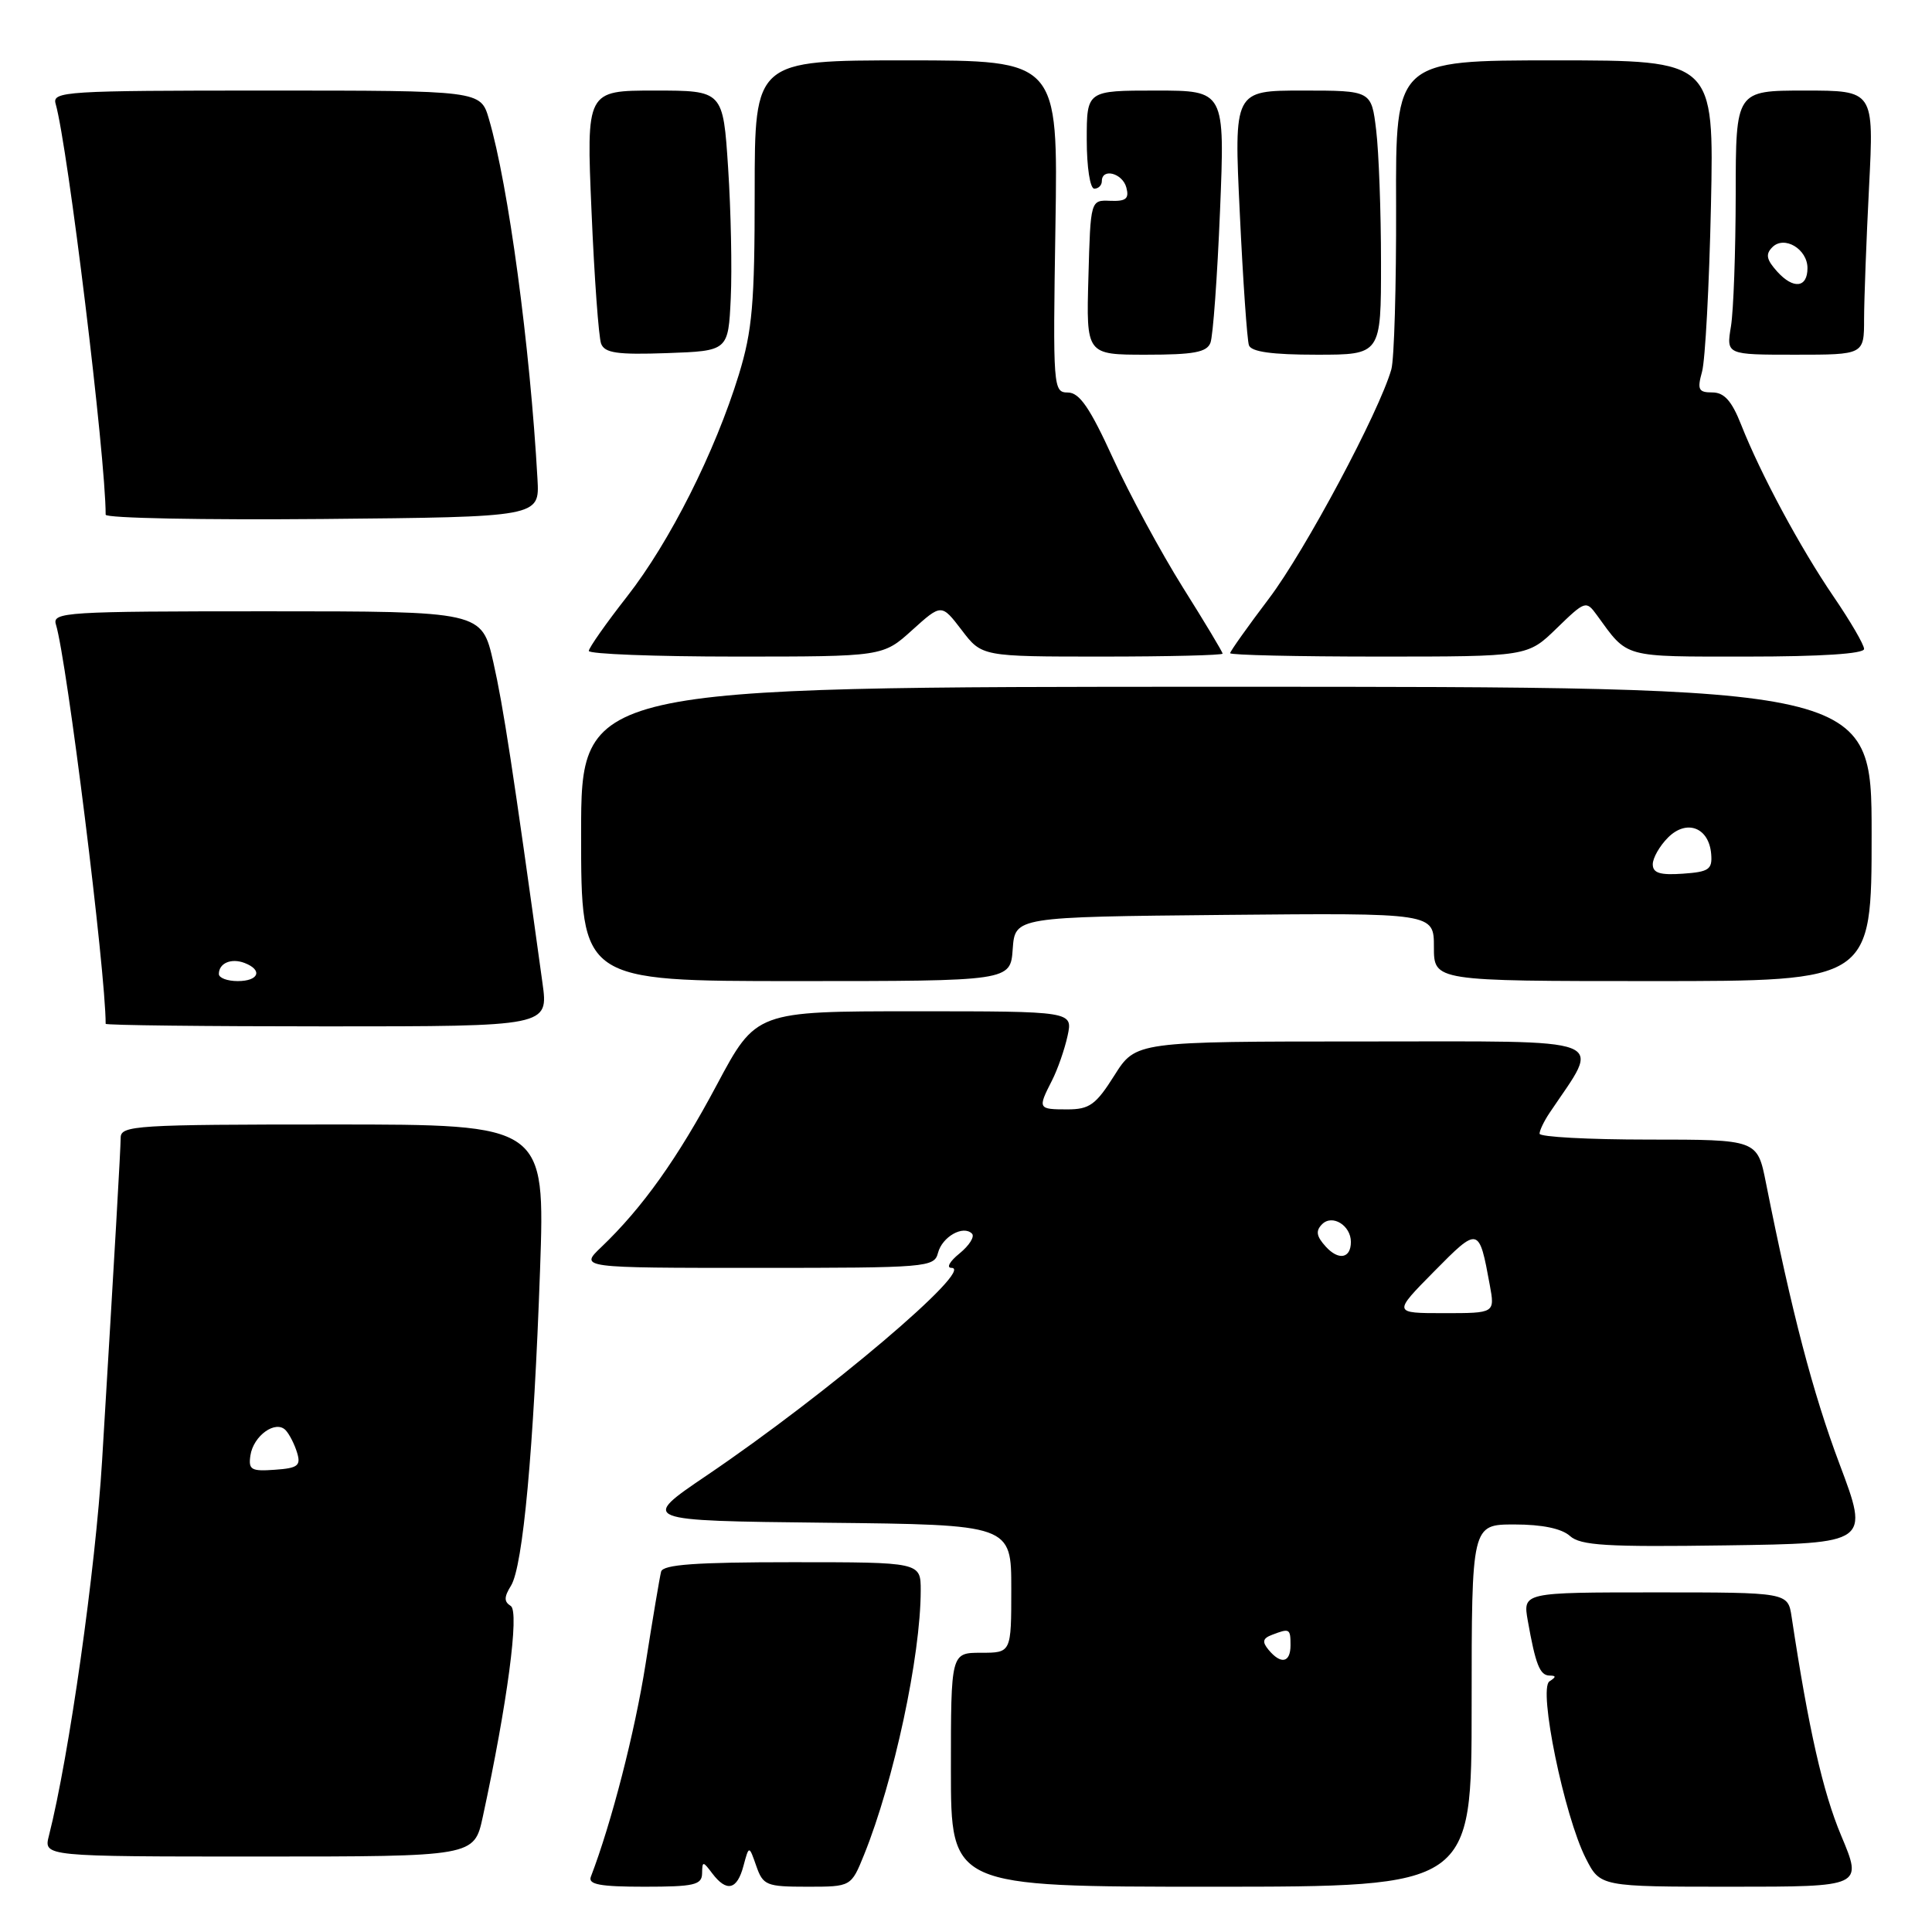 <?xml version="1.0" encoding="UTF-8" standalone="no"?>
<!DOCTYPE svg PUBLIC "-//W3C//DTD SVG 1.1//EN" "http://www.w3.org/Graphics/SVG/1.1/DTD/svg11.dtd" >
<svg xmlns="http://www.w3.org/2000/svg" xmlns:xlink="http://www.w3.org/1999/xlink" version="1.1" viewBox="0 0 256 256">
 <g >
 <path fill="currentColor"
d=" M 93.03 248.25 C 93.06 246.58 93.13 246.58 94.39 248.25 C 96.29 250.75 97.67 250.42 98.51 247.25 C 99.25 244.50 99.25 244.50 100.21 247.25 C 101.11 249.82 101.54 250.00 106.97 250.00 C 112.78 250.00 112.78 250.00 114.50 245.75 C 118.45 235.96 121.99 219.46 122.00 210.75 C 122.00 207.00 122.00 207.00 104.97 207.00 C 92.19 207.00 87.85 207.31 87.60 208.25 C 87.42 208.94 86.49 214.45 85.54 220.50 C 84.12 229.53 81.02 241.57 78.29 248.68 C 77.90 249.70 79.50 250.00 85.39 250.00 C 91.96 250.00 93.00 249.76 93.03 248.25 Z  M 195.00 226.00 C 195.00 202.00 195.00 202.00 200.67 202.00 C 204.35 202.00 206.93 202.54 208.02 203.52 C 209.43 204.79 212.83 205.00 228.70 204.77 C 247.70 204.50 247.70 204.50 243.75 194.00 C 240.21 184.58 237.42 173.92 234.00 156.75 C 232.86 151.00 232.86 151.00 218.43 151.00 C 210.49 151.00 204.00 150.65 204.00 150.22 C 204.00 149.79 204.59 148.56 205.32 147.47 C 212.19 137.22 214.21 138.00 180.83 138.00 C 150.50 138.00 150.50 138.00 147.66 142.50 C 145.20 146.40 144.36 147.00 141.41 147.00 C 137.54 147.00 137.49 146.90 139.38 143.20 C 140.14 141.72 141.07 139.04 141.46 137.25 C 142.16 134.00 142.16 134.00 121.17 134.00 C 100.18 134.00 100.18 134.00 94.98 143.75 C 89.80 153.48 85.12 160.05 79.67 165.25 C 76.79 168.00 76.79 168.00 100.28 168.00 C 122.91 168.00 123.79 167.93 124.29 166.01 C 124.85 163.87 127.63 162.30 128.79 163.46 C 129.18 163.85 128.44 165.03 127.14 166.09 C 125.84 167.14 125.36 168.00 126.08 168.00 C 129.29 168.00 109.59 184.71 93.65 195.50 C 84.79 201.50 84.79 201.50 109.40 201.77 C 134.00 202.03 134.00 202.03 134.00 210.52 C 134.00 219.00 134.00 219.00 130.00 219.00 C 126.00 219.00 126.00 219.00 126.00 234.50 C 126.00 250.00 126.00 250.00 160.50 250.00 C 195.00 250.00 195.00 250.00 195.00 226.00 Z  M 243.97 243.24 C 241.54 237.47 239.64 229.07 237.40 214.25 C 236.91 211.00 236.91 211.00 219.34 211.00 C 201.78 211.00 201.78 211.00 202.44 214.75 C 203.47 220.57 204.04 222.00 205.32 222.02 C 206.22 222.03 206.21 222.21 205.31 222.79 C 203.80 223.75 207.27 240.64 210.13 246.25 C 212.04 250.00 212.04 250.00 229.42 250.00 C 246.81 250.00 246.81 250.00 243.97 243.24 Z  M 63.97 240.75 C 67.23 225.69 68.84 213.52 67.68 212.80 C 66.77 212.23 66.78 211.61 67.71 210.11 C 69.30 207.55 70.72 192.02 71.56 168.25 C 72.23 149.00 72.23 149.00 44.12 149.00 C 18.01 149.00 16.00 149.13 15.99 150.75 C 15.98 152.28 15.22 165.57 13.53 193.50 C 12.66 207.97 9.15 232.74 6.48 243.25 C 5.78 246.00 5.78 246.00 34.31 246.00 C 62.83 246.00 62.83 246.00 63.97 240.75 Z  M 71.88 130.25 C 67.97 101.93 66.69 93.59 65.37 87.75 C 63.84 81.00 63.84 81.00 35.35 81.00 C 8.68 81.00 6.90 81.11 7.41 82.75 C 8.86 87.46 14.00 128.71 14.00 135.66 C 14.00 135.85 27.20 136.00 43.34 136.00 C 72.68 136.00 72.68 136.00 71.88 130.25 Z  M 134.19 125.75 C 134.50 121.50 134.50 121.50 162.25 121.23 C 190.00 120.97 190.00 120.97 190.00 125.48 C 190.00 130.00 190.00 130.00 219.00 130.00 C 248.00 130.00 248.00 130.00 248.00 110.50 C 248.00 91.00 248.00 91.00 162.50 91.00 C 77.00 91.00 77.00 91.00 77.00 110.50 C 77.00 130.00 77.00 130.00 105.44 130.00 C 133.89 130.00 133.89 130.00 134.19 125.75 Z  M 120.87 83.49 C 124.75 79.99 124.75 79.99 127.43 83.49 C 130.10 87.00 130.10 87.00 146.05 87.00 C 154.82 87.00 162.00 86.82 162.00 86.61 C 162.00 86.39 159.63 82.44 156.73 77.83 C 153.84 73.21 149.67 65.52 147.48 60.73 C 144.42 54.03 143.04 52.02 141.50 52.01 C 139.55 52.00 139.51 51.45 139.85 30.00 C 140.20 8.00 140.20 8.00 120.10 8.00 C 100.00 8.00 100.00 8.00 100.00 25.39 C 100.00 40.24 99.69 43.79 97.90 49.64 C 94.74 59.91 88.76 71.79 83.09 79.04 C 80.31 82.59 78.03 85.84 78.02 86.25 C 78.01 86.66 86.77 87.00 97.50 87.00 C 116.99 87.00 116.99 87.00 120.87 83.49 Z  M 206.27 83.25 C 210.04 79.59 210.17 79.55 211.59 81.50 C 215.76 87.24 214.88 87.00 231.49 87.00 C 241.28 87.00 247.00 86.63 247.00 85.99 C 247.00 85.43 245.19 82.32 242.97 79.07 C 238.55 72.59 233.31 62.86 230.70 56.25 C 229.46 53.11 228.46 52.00 226.89 52.00 C 225.06 52.00 224.87 51.63 225.53 49.25 C 225.95 47.74 226.48 37.84 226.71 27.25 C 227.12 8.00 227.12 8.00 206.02 8.00 C 184.92 8.00 184.92 8.00 184.99 27.25 C 185.02 37.84 184.74 47.60 184.36 48.94 C 182.76 54.57 172.92 73.00 168.15 79.30 C 165.32 83.04 163.00 86.31 163.00 86.55 C 163.00 86.80 171.87 87.00 182.71 87.00 C 202.42 87.00 202.42 87.00 206.27 83.25 Z  M 71.22 63.50 C 70.24 45.91 67.36 24.52 64.78 15.75 C 63.68 12.00 63.68 12.00 35.27 12.00 C 8.69 12.00 6.90 12.11 7.37 13.75 C 8.99 19.41 14.00 60.52 14.00 68.20 C 14.00 68.66 26.94 68.91 42.75 68.77 C 71.50 68.50 71.50 68.50 71.22 63.50 Z  M 96.83 39.50 C 97.01 35.65 96.85 27.89 96.48 22.25 C 95.81 12.00 95.81 12.00 86.75 12.00 C 77.69 12.00 77.69 12.00 78.38 28.00 C 78.75 36.80 79.33 44.69 79.65 45.54 C 80.13 46.78 81.79 47.02 88.37 46.79 C 96.50 46.50 96.50 46.50 96.83 39.50 Z  M 160.39 45.42 C 160.73 44.55 161.30 36.67 161.66 27.92 C 162.31 12.00 162.31 12.00 153.16 12.00 C 144.00 12.00 144.00 12.00 144.00 18.50 C 144.00 22.17 144.44 25.00 145.00 25.00 C 145.55 25.00 146.00 24.55 146.00 24.00 C 146.00 22.22 148.75 22.94 149.25 24.86 C 149.64 26.33 149.20 26.69 147.12 26.61 C 144.50 26.50 144.50 26.50 144.22 36.75 C 143.93 47.00 143.93 47.00 151.86 47.00 C 158.17 47.00 159.91 46.68 160.39 45.42 Z  M 182.99 34.75 C 182.99 28.01 182.70 20.14 182.35 17.25 C 181.72 12.00 181.72 12.00 172.61 12.00 C 163.50 12.00 163.50 12.00 164.28 28.25 C 164.70 37.19 165.25 45.06 165.49 45.75 C 165.80 46.62 168.55 47.00 174.47 47.00 C 183.00 47.00 183.00 47.00 182.99 34.75 Z  M 247.00 42.25 C 247.01 39.64 247.30 31.76 247.66 24.75 C 248.31 12.00 248.31 12.00 239.15 12.00 C 230.00 12.00 230.00 12.00 229.99 25.75 C 229.98 33.31 229.70 41.19 229.36 43.25 C 228.74 47.00 228.74 47.00 237.87 47.00 C 247.00 47.00 247.00 47.00 247.00 42.25 Z  M 168.10 218.62 C 167.21 217.55 167.31 217.09 168.56 216.62 C 170.88 215.73 171.00 215.79 171.00 218.00 C 171.00 220.32 169.74 220.59 168.10 218.62 Z  M 190.01 168.49 C 195.93 162.49 195.98 162.51 197.40 170.25 C 198.09 174.00 198.09 174.00 191.33 174.00 C 184.57 174.00 184.57 174.00 190.01 168.49 Z  M 175.65 165.16 C 174.42 163.80 174.31 163.09 175.19 162.21 C 176.54 160.86 179.00 162.38 179.00 164.56 C 179.00 166.76 177.36 167.06 175.65 165.16 Z  M 33.18 192.86 C 33.57 190.23 36.54 188.11 37.86 189.52 C 38.36 190.06 39.04 191.40 39.37 192.50 C 39.89 194.21 39.46 194.54 36.42 194.75 C 33.28 194.98 32.90 194.75 33.18 192.86 Z  M 29.00 129.06 C 29.00 127.62 30.64 126.92 32.41 127.60 C 34.85 128.54 34.30 130.00 31.50 130.00 C 30.12 130.00 29.00 129.58 29.00 129.06 Z  M 219.00 114.52 C 219.00 113.69 219.91 112.09 221.02 110.98 C 223.49 108.51 226.45 109.64 226.74 113.16 C 226.91 115.21 226.44 115.53 222.97 115.77 C 219.96 115.98 219.00 115.68 219.00 114.52 Z  M 235.50 36.00 C 234.06 34.40 233.91 33.69 234.85 32.75 C 236.43 31.17 239.50 33.00 239.50 35.53 C 239.50 38.14 237.64 38.36 235.50 36.00 Z "/>
</g>
</svg>